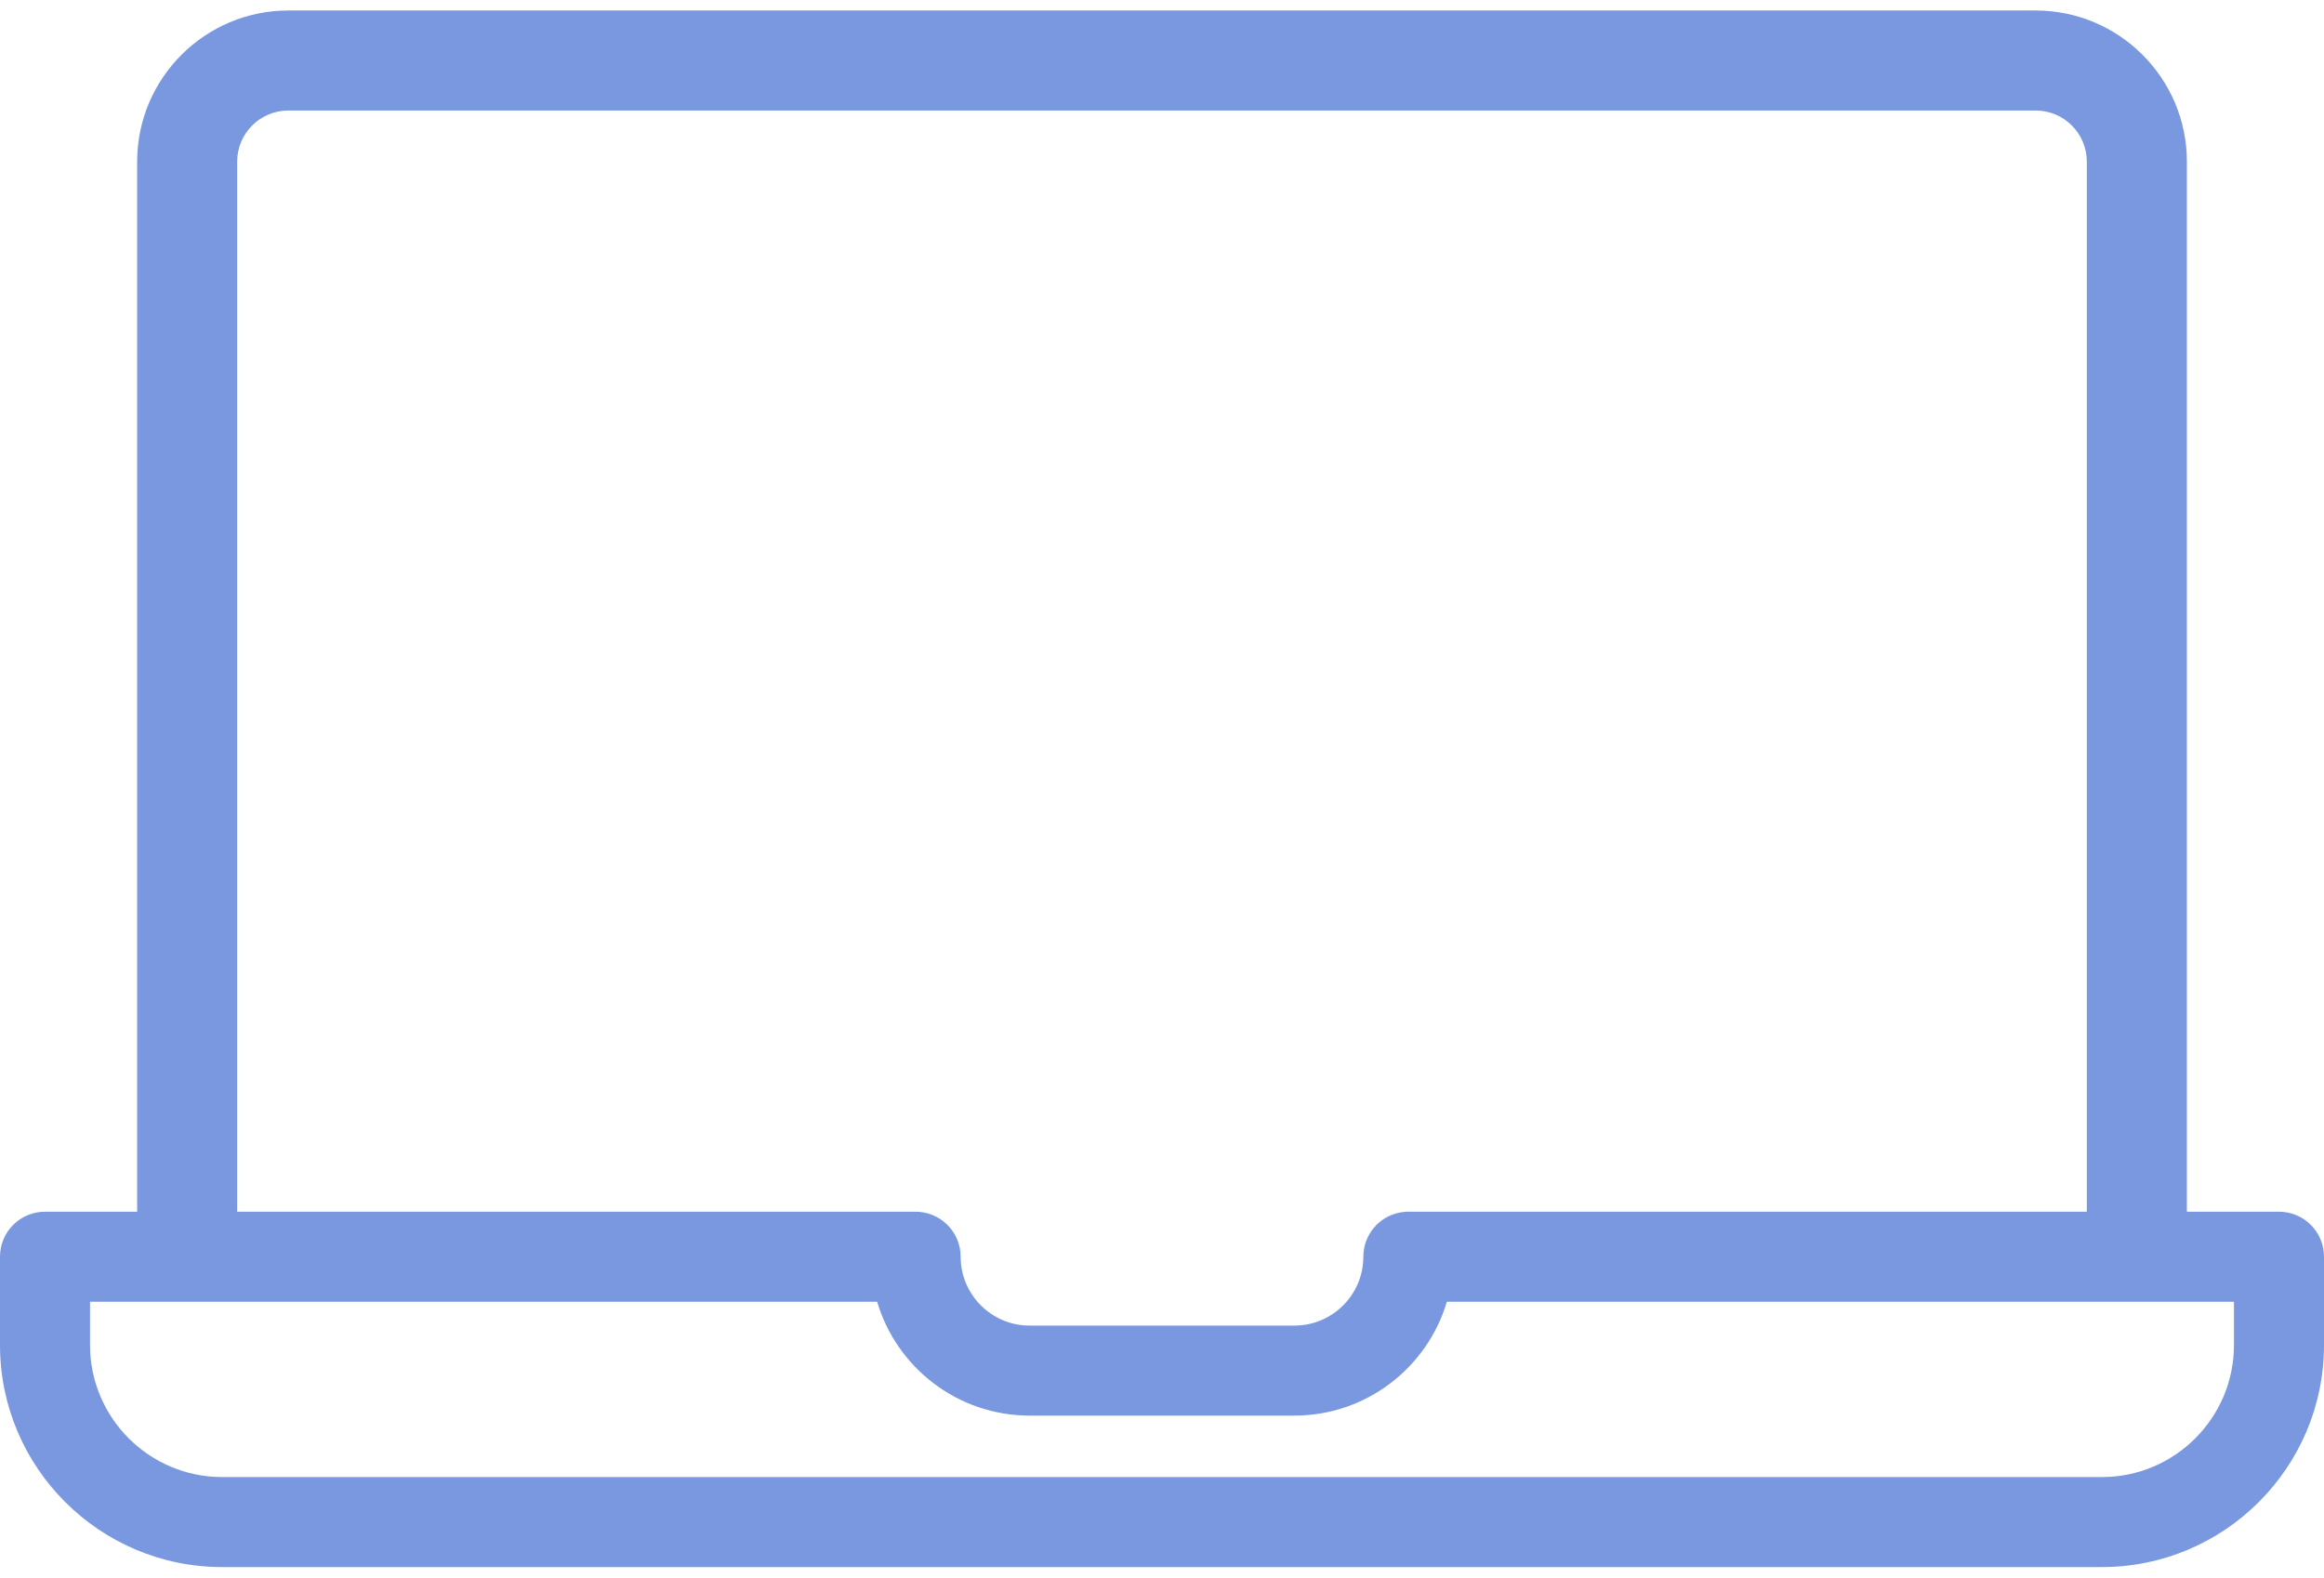 <svg width="81" height="55" viewBox="0 0 81 55" fill="none" xmlns="http://www.w3.org/2000/svg">
<path d="M79.431 42.245H76.221V5.636C76.221 2.73 73.857 0.366 70.951 0.366H10.049C7.143 0.366 4.78 2.73 4.78 5.636V42.245H1.569C0.702 42.245 0 42.947 0 43.814V46.894C0 51.162 3.472 54.634 7.74 54.634H73.26C77.528 54.634 81 51.162 81 46.894V43.814C81 42.947 80.298 42.245 79.431 42.245ZM8.266 5.636C8.266 4.653 9.066 3.853 10.049 3.853H70.951C71.934 3.853 72.734 4.653 72.734 5.636V42.245H49.13C49.019 42.241 48.904 42.251 48.79 42.273C48.052 42.415 47.518 43.061 47.518 43.813C47.518 45.138 46.441 46.215 45.117 46.215H35.884C34.559 46.215 33.482 45.137 33.482 43.813C33.482 42.935 32.754 42.226 31.877 42.245H8.266V5.636ZM77.862 46.894C77.862 49.431 75.798 51.496 73.26 51.496H7.74C5.202 51.496 3.138 49.431 3.138 46.894V45.383H30.571C31.249 47.675 33.374 49.353 35.883 49.353H45.117C47.626 49.353 49.751 47.675 50.429 45.383H77.862V46.894H77.862Z" fill="#7998DF"/>
</svg>
